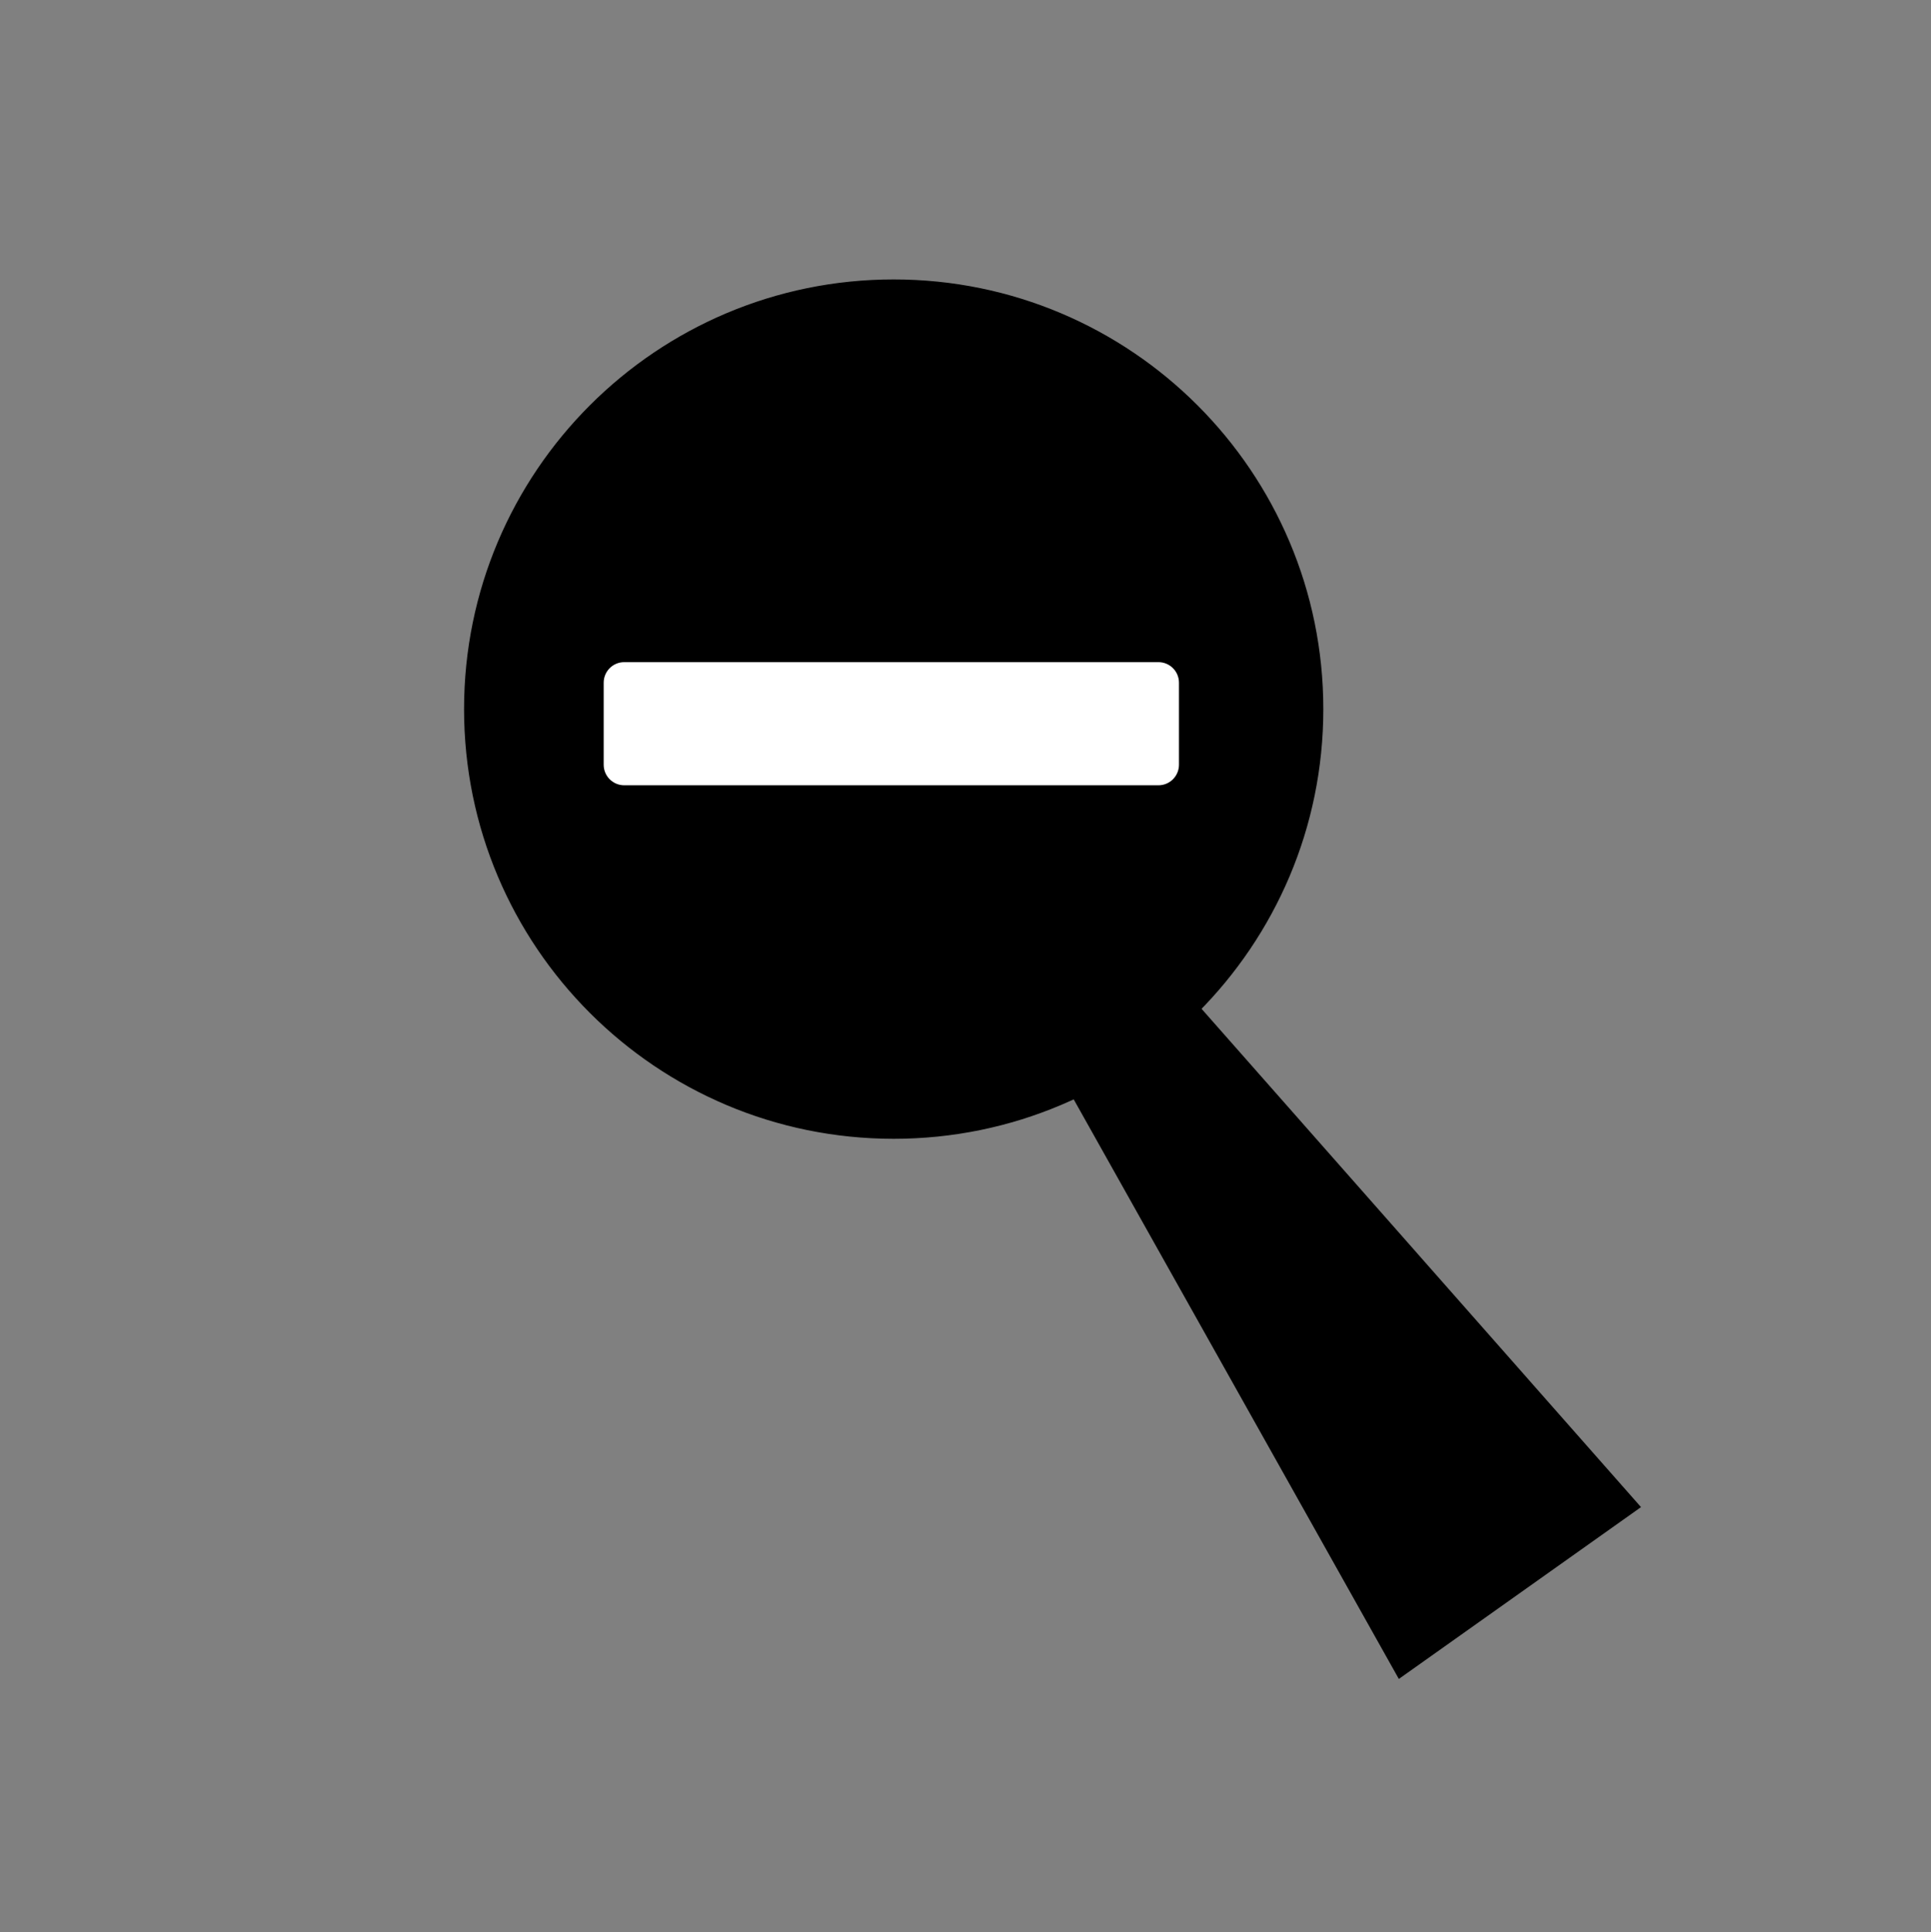 <svg width="2447" height="2448" xmlns="http://www.w3.org/2000/svg" xmlns:xlink="http://www.w3.org/1999/xlink" xml:space="preserve" overflow="hidden"><rect width="100%" height="100%" fill="#808080" stroke="none"/><g transform="translate(-9 -27)"><g><path d="M600.5 925.5C600.5 626.714 842.714 384.5 1141.5 384.5 1440.29 384.5 1682.5 626.714 1682.5 925.5 1682.5 1224.29 1440.29 1466.5 1141.5 1466.5 842.714 1466.5 600.5 1224.29 600.5 925.5Z" stroke="#000000" stroke-width="6.875" stroke-linecap="butt" stroke-linejoin="miter" stroke-miterlimit="8" stroke-opacity="1" fill="#000000" fill-rule="evenodd" fill-opacity="1"/><path d="M1782.76 2149.34 1355.56 1387.89 1505.9 1281.24 2083.43 1936.03Z" stroke="#000000" stroke-width="6.875" stroke-linecap="butt" stroke-linejoin="miter" stroke-miterlimit="8" stroke-opacity="1" fill="#000000" fill-rule="evenodd" fill-opacity="1"/><path d="M774 892C774 877.641 785.641 866 800.001 866L1477 866C1491.36 866 1503 877.641 1503 892L1503 995.999C1503 1010.36 1491.36 1022 1477 1022L800.001 1022C785.641 1022 774 1010.36 774 995.999Z" fill="#FFFFFF" fill-rule="evenodd" fill-opacity="1"/></g></g></svg>